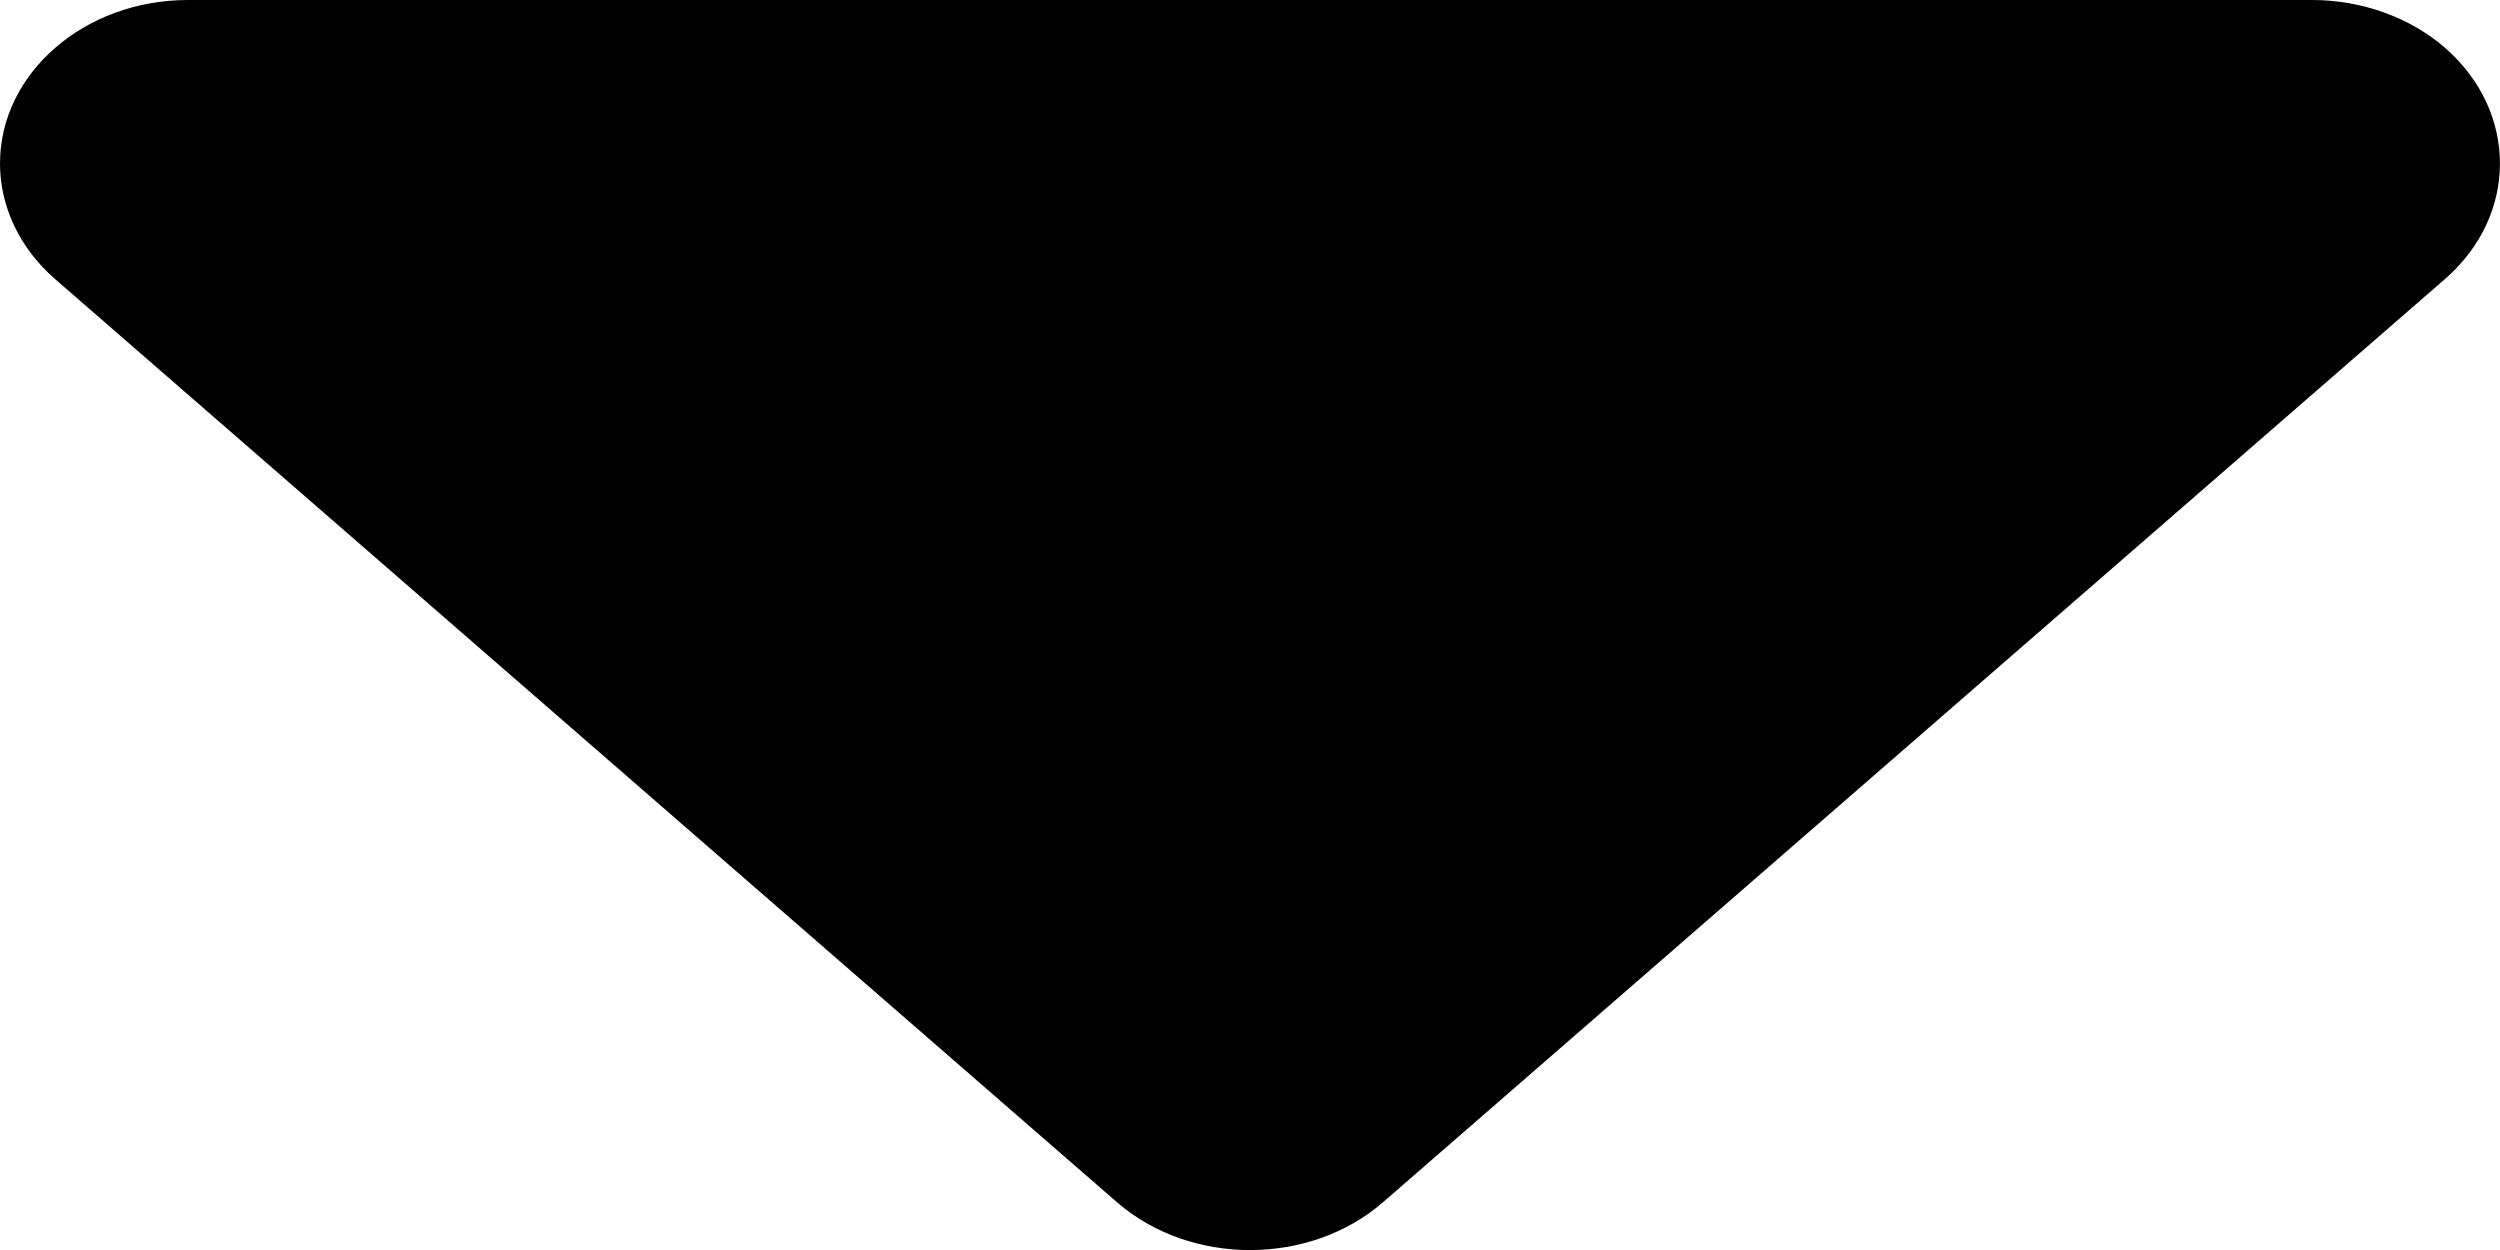 ﻿<?xml version="1.0" encoding="utf-8"?>
<svg version="1.1" xmlns:xlink="http://www.w3.org/1999/xlink" width="10px" height="5px" xmlns="http://www.w3.org/2000/svg">
  <g transform="matrix(1 0 0 1 -1400 -1436 )">
    <path d="M 0.752 0  C 0.752 0  9.248 0  9.248 0  C 9.447 0  9.639 0.069  9.78 0.191  C 10.073 0.447  10.073 0.861  9.78 1.116  C 9.78 1.116  5.532 4.809  5.532 4.809  C 5.238 5.064  4.762 5.064  4.468 4.809  C 4.468 4.809  0.22 1.116  0.22 1.116  C 0.079 0.993  0 0.827  0 0.654  C 0 0.293  0.337 0  0.752 0  Z " fill-rule="nonzero" fill="#000000" stroke="none" transform="matrix(1 0 0 1 1400 1436 )" />
  </g>
</svg>